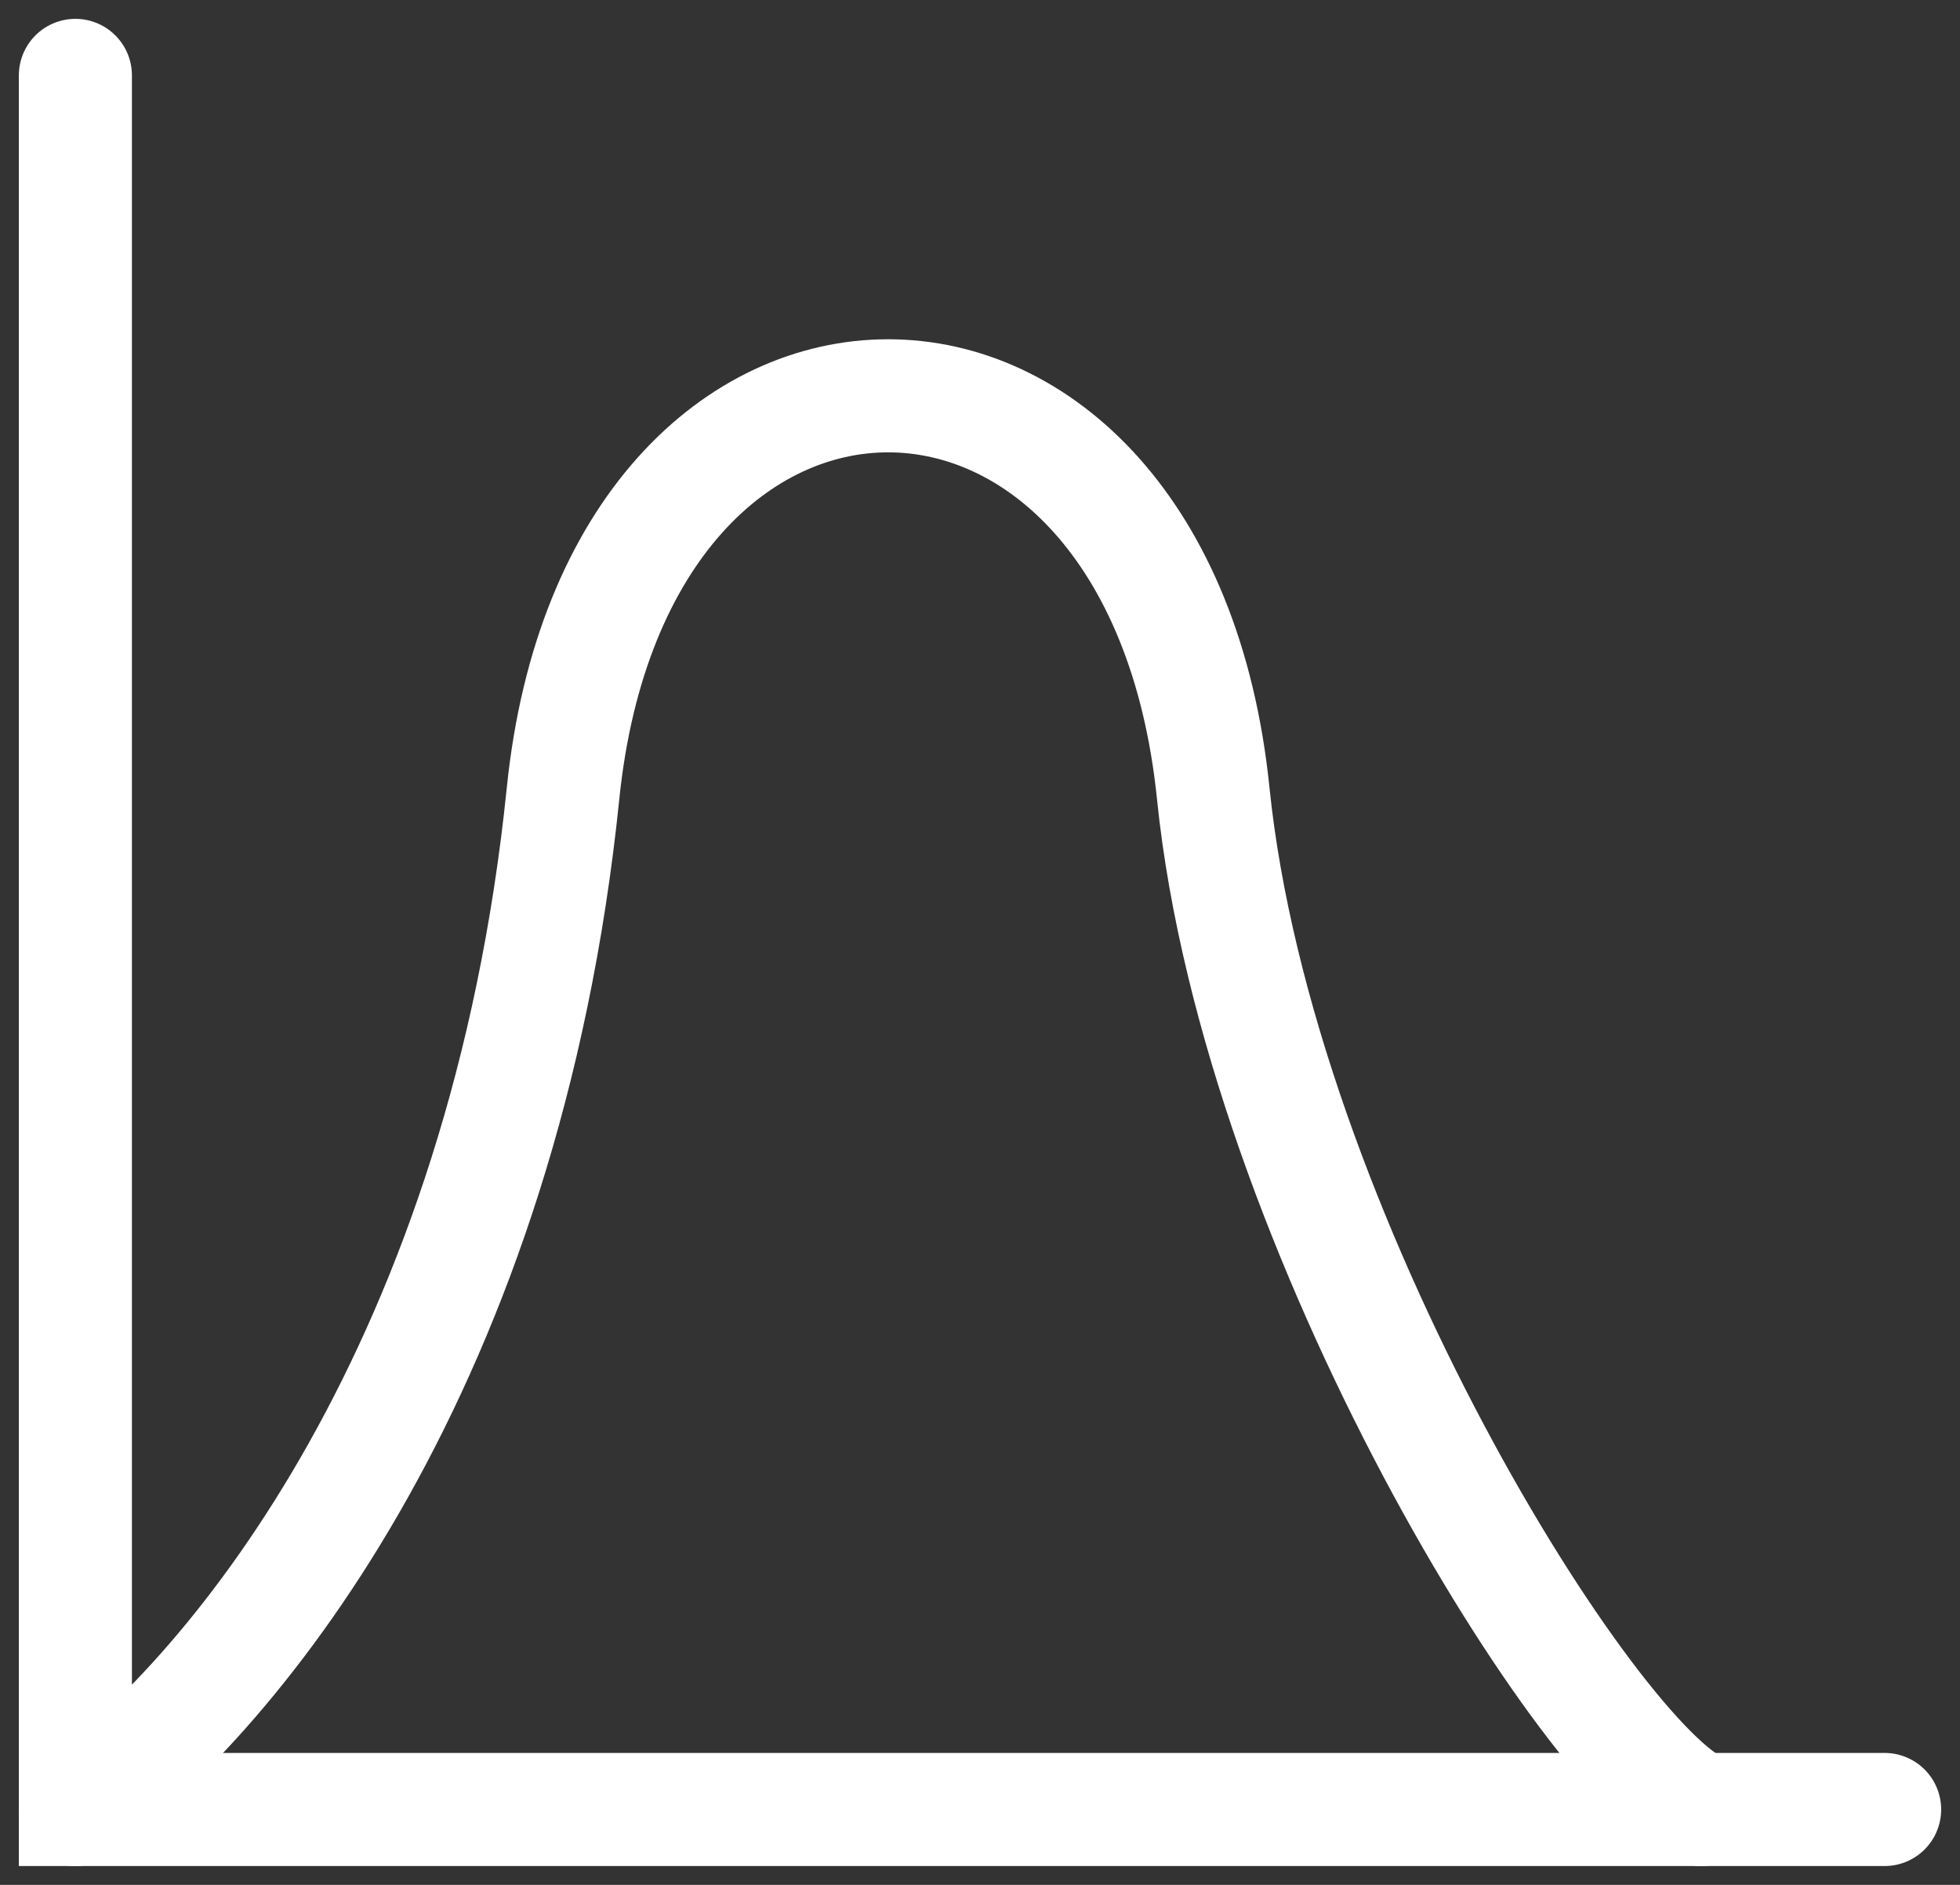 <svg width="26" height="25" viewBox="0 0 26 25" fill="none" xmlns="http://www.w3.org/2000/svg">
<rect x="0" y="0" width="26" height="25" fill="#333333" stroke="none"/>
<path d="M1 24C3.156 22.438 6.699 18.055 7.469 10.523C8.188 3.492 15.375 3.492 16.094 10.523C16.691 16.362 21.125 23.414 22.562 24" stroke="white" stroke-width="1.5" stroke-linecap="round"/>
<path d="M1 1V24H25" stroke="white" stroke-width="1.5" stroke-linecap="round"/>
</svg>
